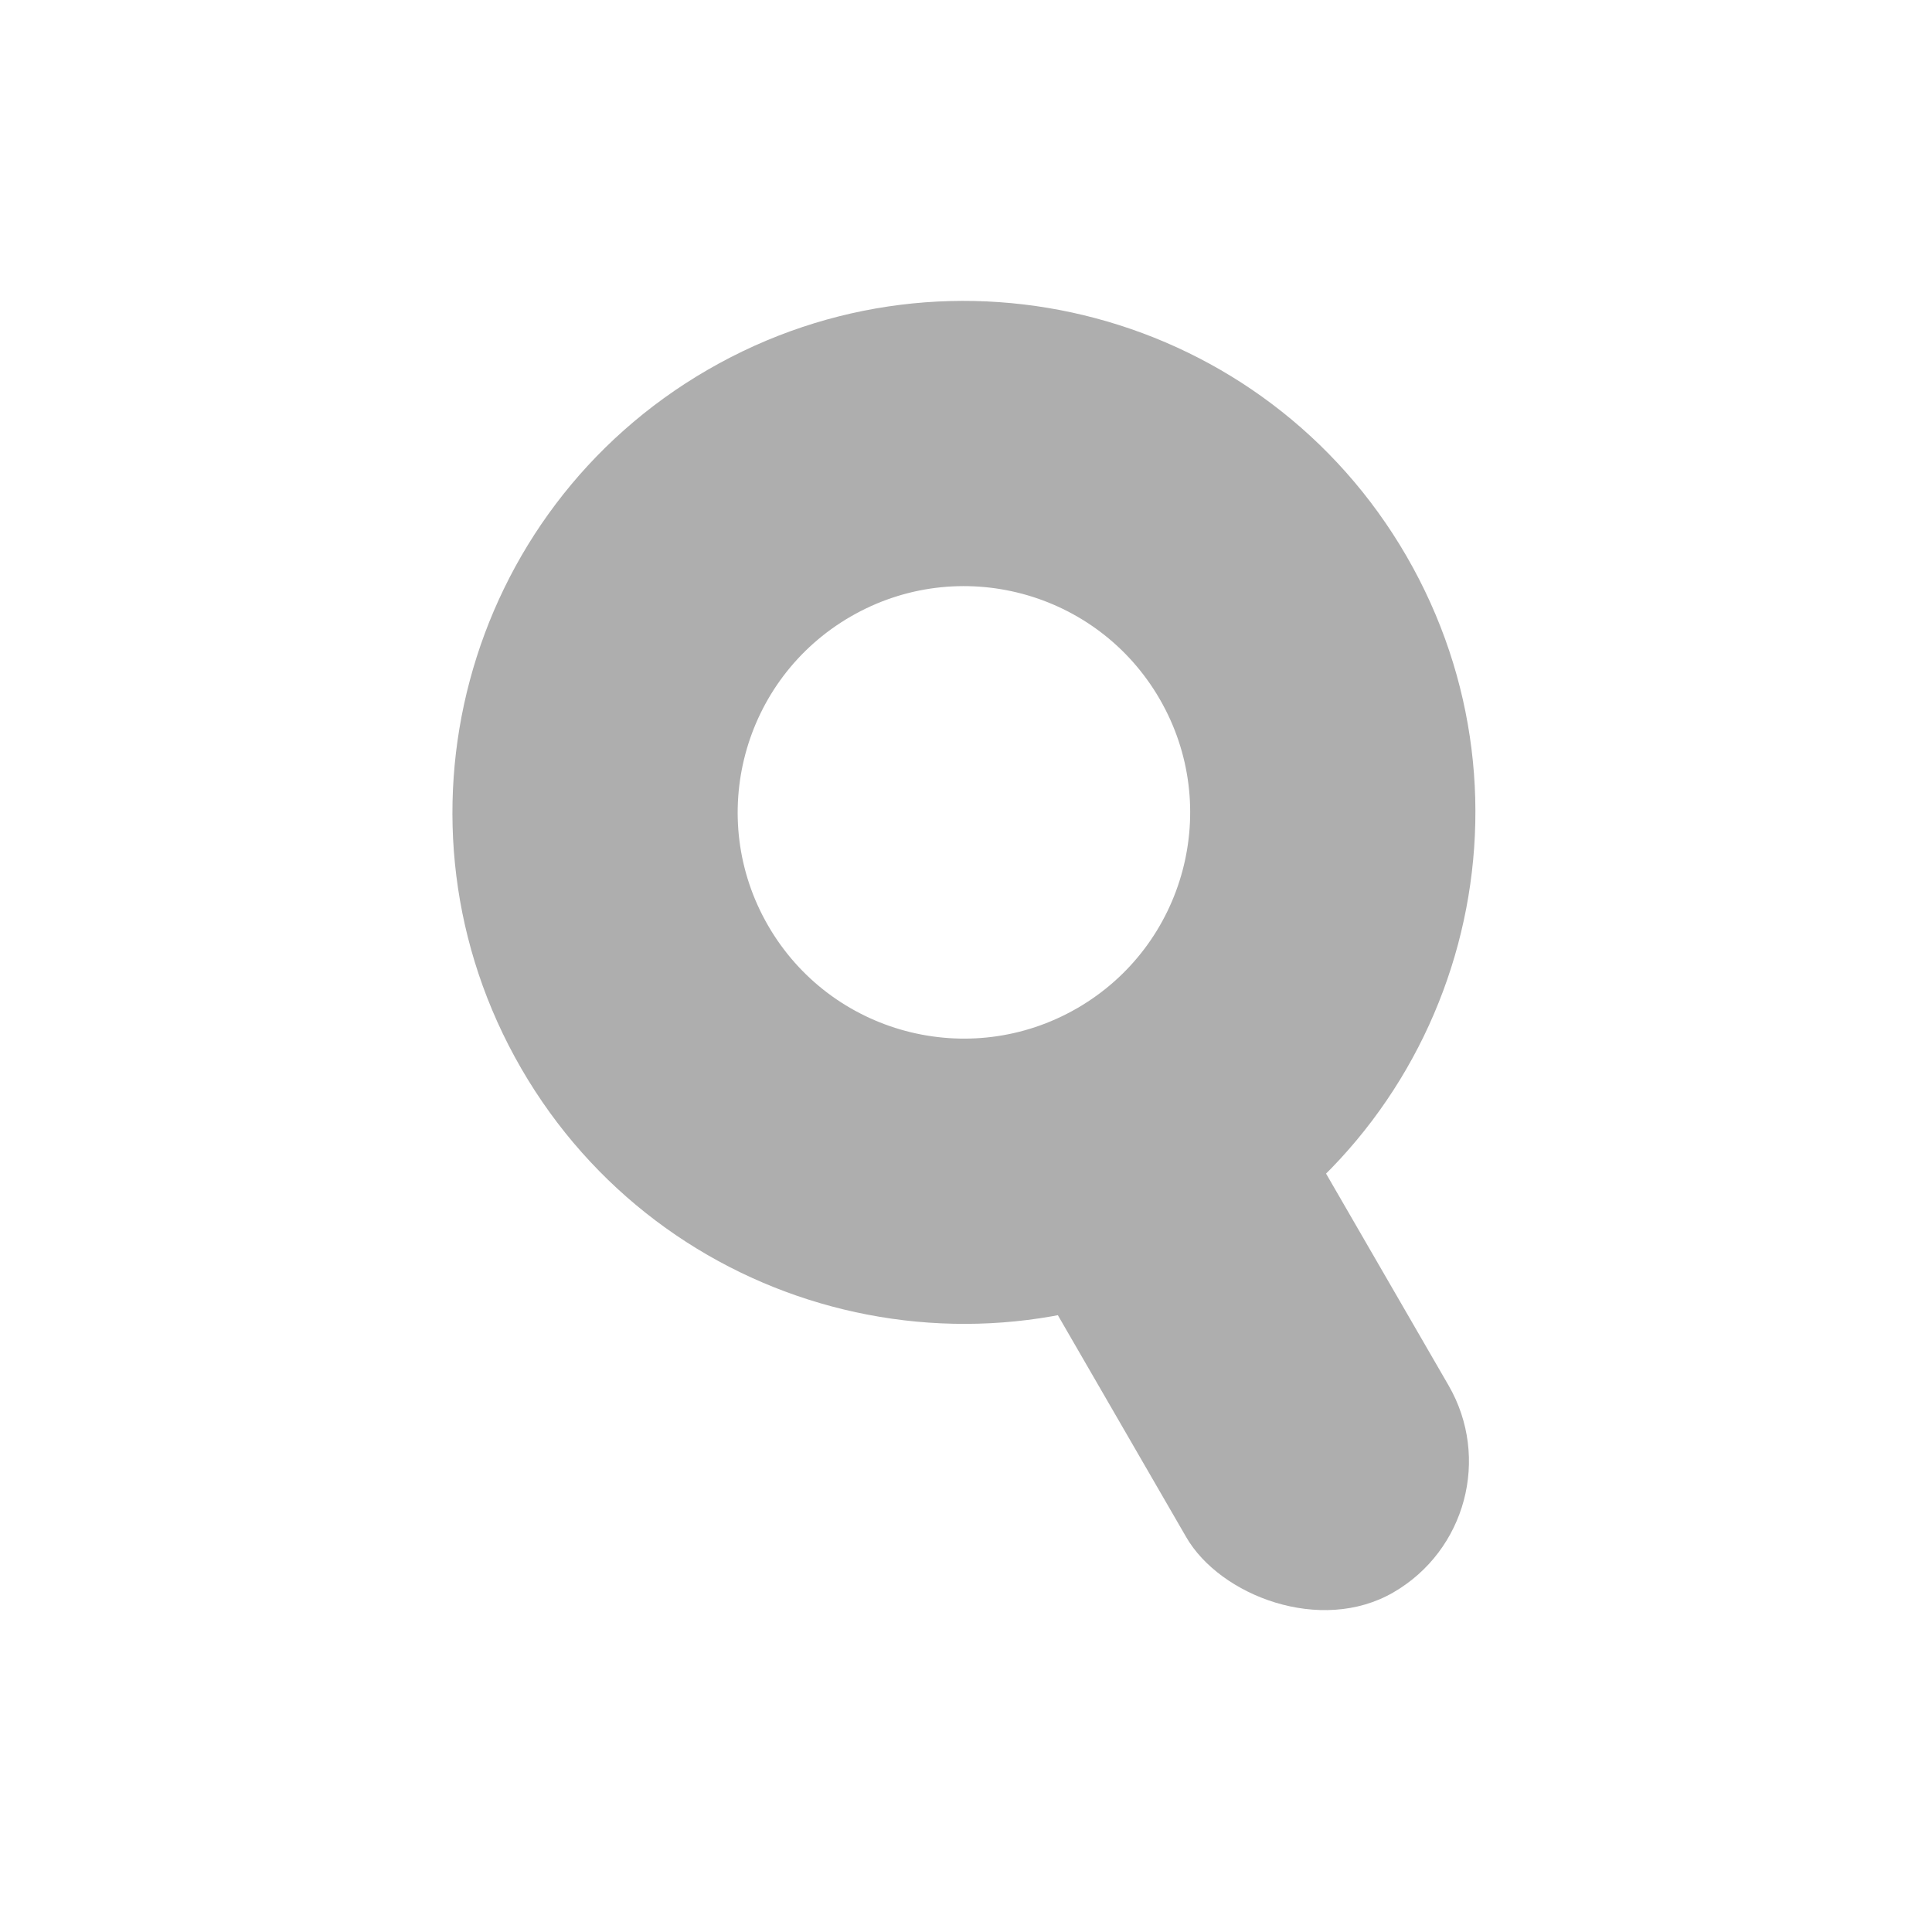 <svg width="51" height="51" viewBox="0 0 51 51" fill="none" xmlns="http://www.w3.org/2000/svg">
<rect x="24.805" y="29.324" width="8" height="17" rx="4" transform="rotate(-30.044 24.805 29.324)" fill="#AEAEAE"/>
<path d="M37.131 14.686C40.864 21.14 38.658 29.398 32.204 33.131C25.75 36.864 17.492 34.658 13.759 28.204C10.026 21.75 12.232 13.492 18.686 9.759C25.14 6.026 33.398 8.232 37.131 14.686ZM20.276 24.434C21.927 27.289 25.58 28.265 28.435 26.614C31.29 24.963 32.266 21.31 30.614 18.455C28.963 15.6 25.31 14.624 22.455 16.276C19.601 17.927 18.625 21.58 20.276 24.434Z" fill="#AEAEAE"/>
</svg>
